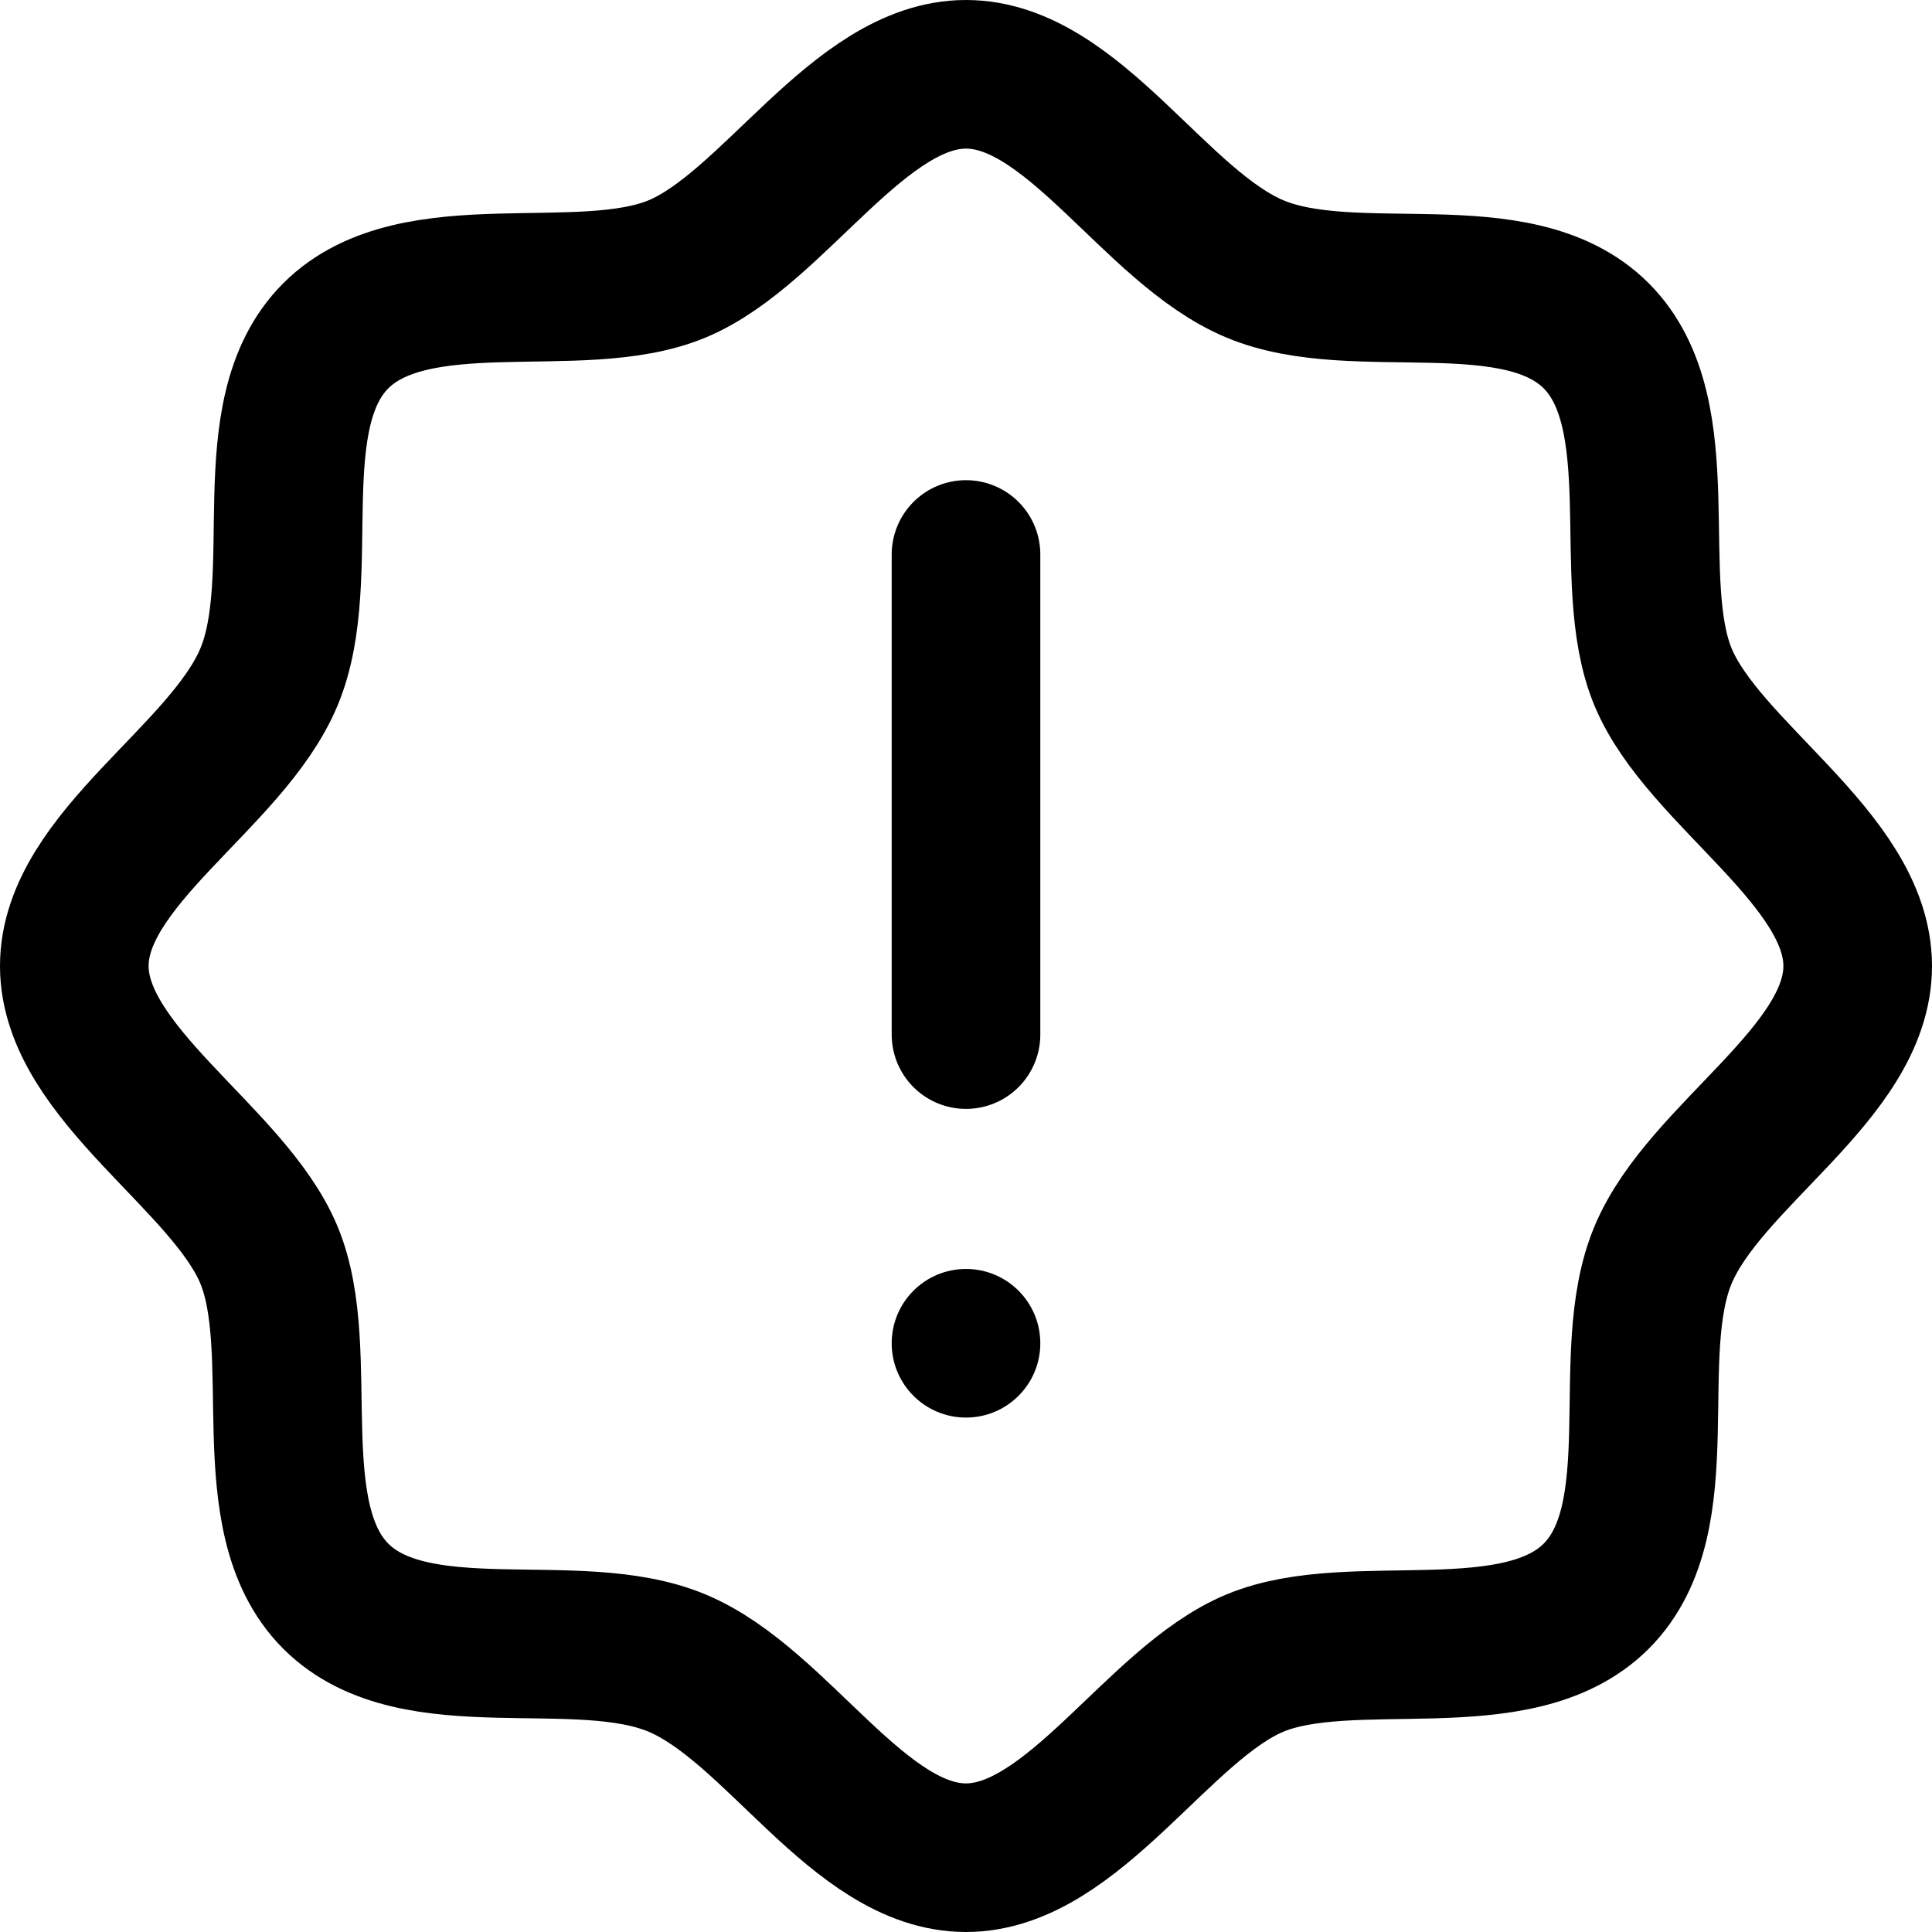 <?xml version="1.0" encoding="UTF-8"?>
<svg width="26px" height="26px" viewBox="0 0 26 26" version="1.1" xmlns="http://www.w3.org/2000/svg" xmlns:xlink="http://www.w3.org/1999/xlink">
    <title>0E23C6A8-59D3-43EE-8C0F-C9DE3112C080</title>
    <g id="Finbal_Final" stroke="none" stroke-width="1" fill="none" fill-rule="evenodd">
        <g id="Customer-Landing-Page-Copy-54" transform="translate(-32, -1677)">
            <g id="Group-29" transform="translate(24, 1513)">
                <g id="Group-39" transform="translate(0, 154)">
                    <g id="Group-38" transform="translate(0, 2)">
                        <g id="Group-40" transform="translate(9, 9)">
                            <path d="M3.519,20.481 C2.458,19.419 3.162,17.192 2.619,15.888 C2.077,14.585 0,13.442 0,12 C0,10.558 2.054,9.462 2.619,8.112 C3.185,6.762 2.458,4.581 3.519,3.519 C4.581,2.458 6.808,3.162 8.112,2.619 C9.415,2.077 10.558,0 12,0 C13.442,0 14.538,2.054 15.888,2.619 C17.238,3.185 19.419,2.458 20.481,3.519 C21.542,4.581 20.838,6.808 21.381,8.112 C21.923,9.415 24,10.558 24,12 C24,13.442 21.946,14.538 21.381,15.888 C20.815,17.238 21.542,19.419 20.481,20.481 C19.419,21.542 17.192,20.838 15.888,21.381 C14.585,21.923 13.442,24 12,24 C10.558,24 9.462,21.946 8.112,21.381 C6.762,20.815 4.581,21.542 3.519,20.481 Z" id="Path" stroke="#000000" stroke-width="2" stroke-linecap="round" stroke-linejoin="round"></path>
                            <line x1="12" y1="6.462" x2="12" y2="12.923" id="Path" stroke="#000000" stroke-width="2" stroke-linecap="round" stroke-linejoin="round"></line>
                            <circle id="Oval" fill="#000000" fill-rule="nonzero" cx="12" cy="17.077" r="1"></circle>
                        </g>
                    </g>
                </g>
            </g>
        </g>
    </g>
</svg>